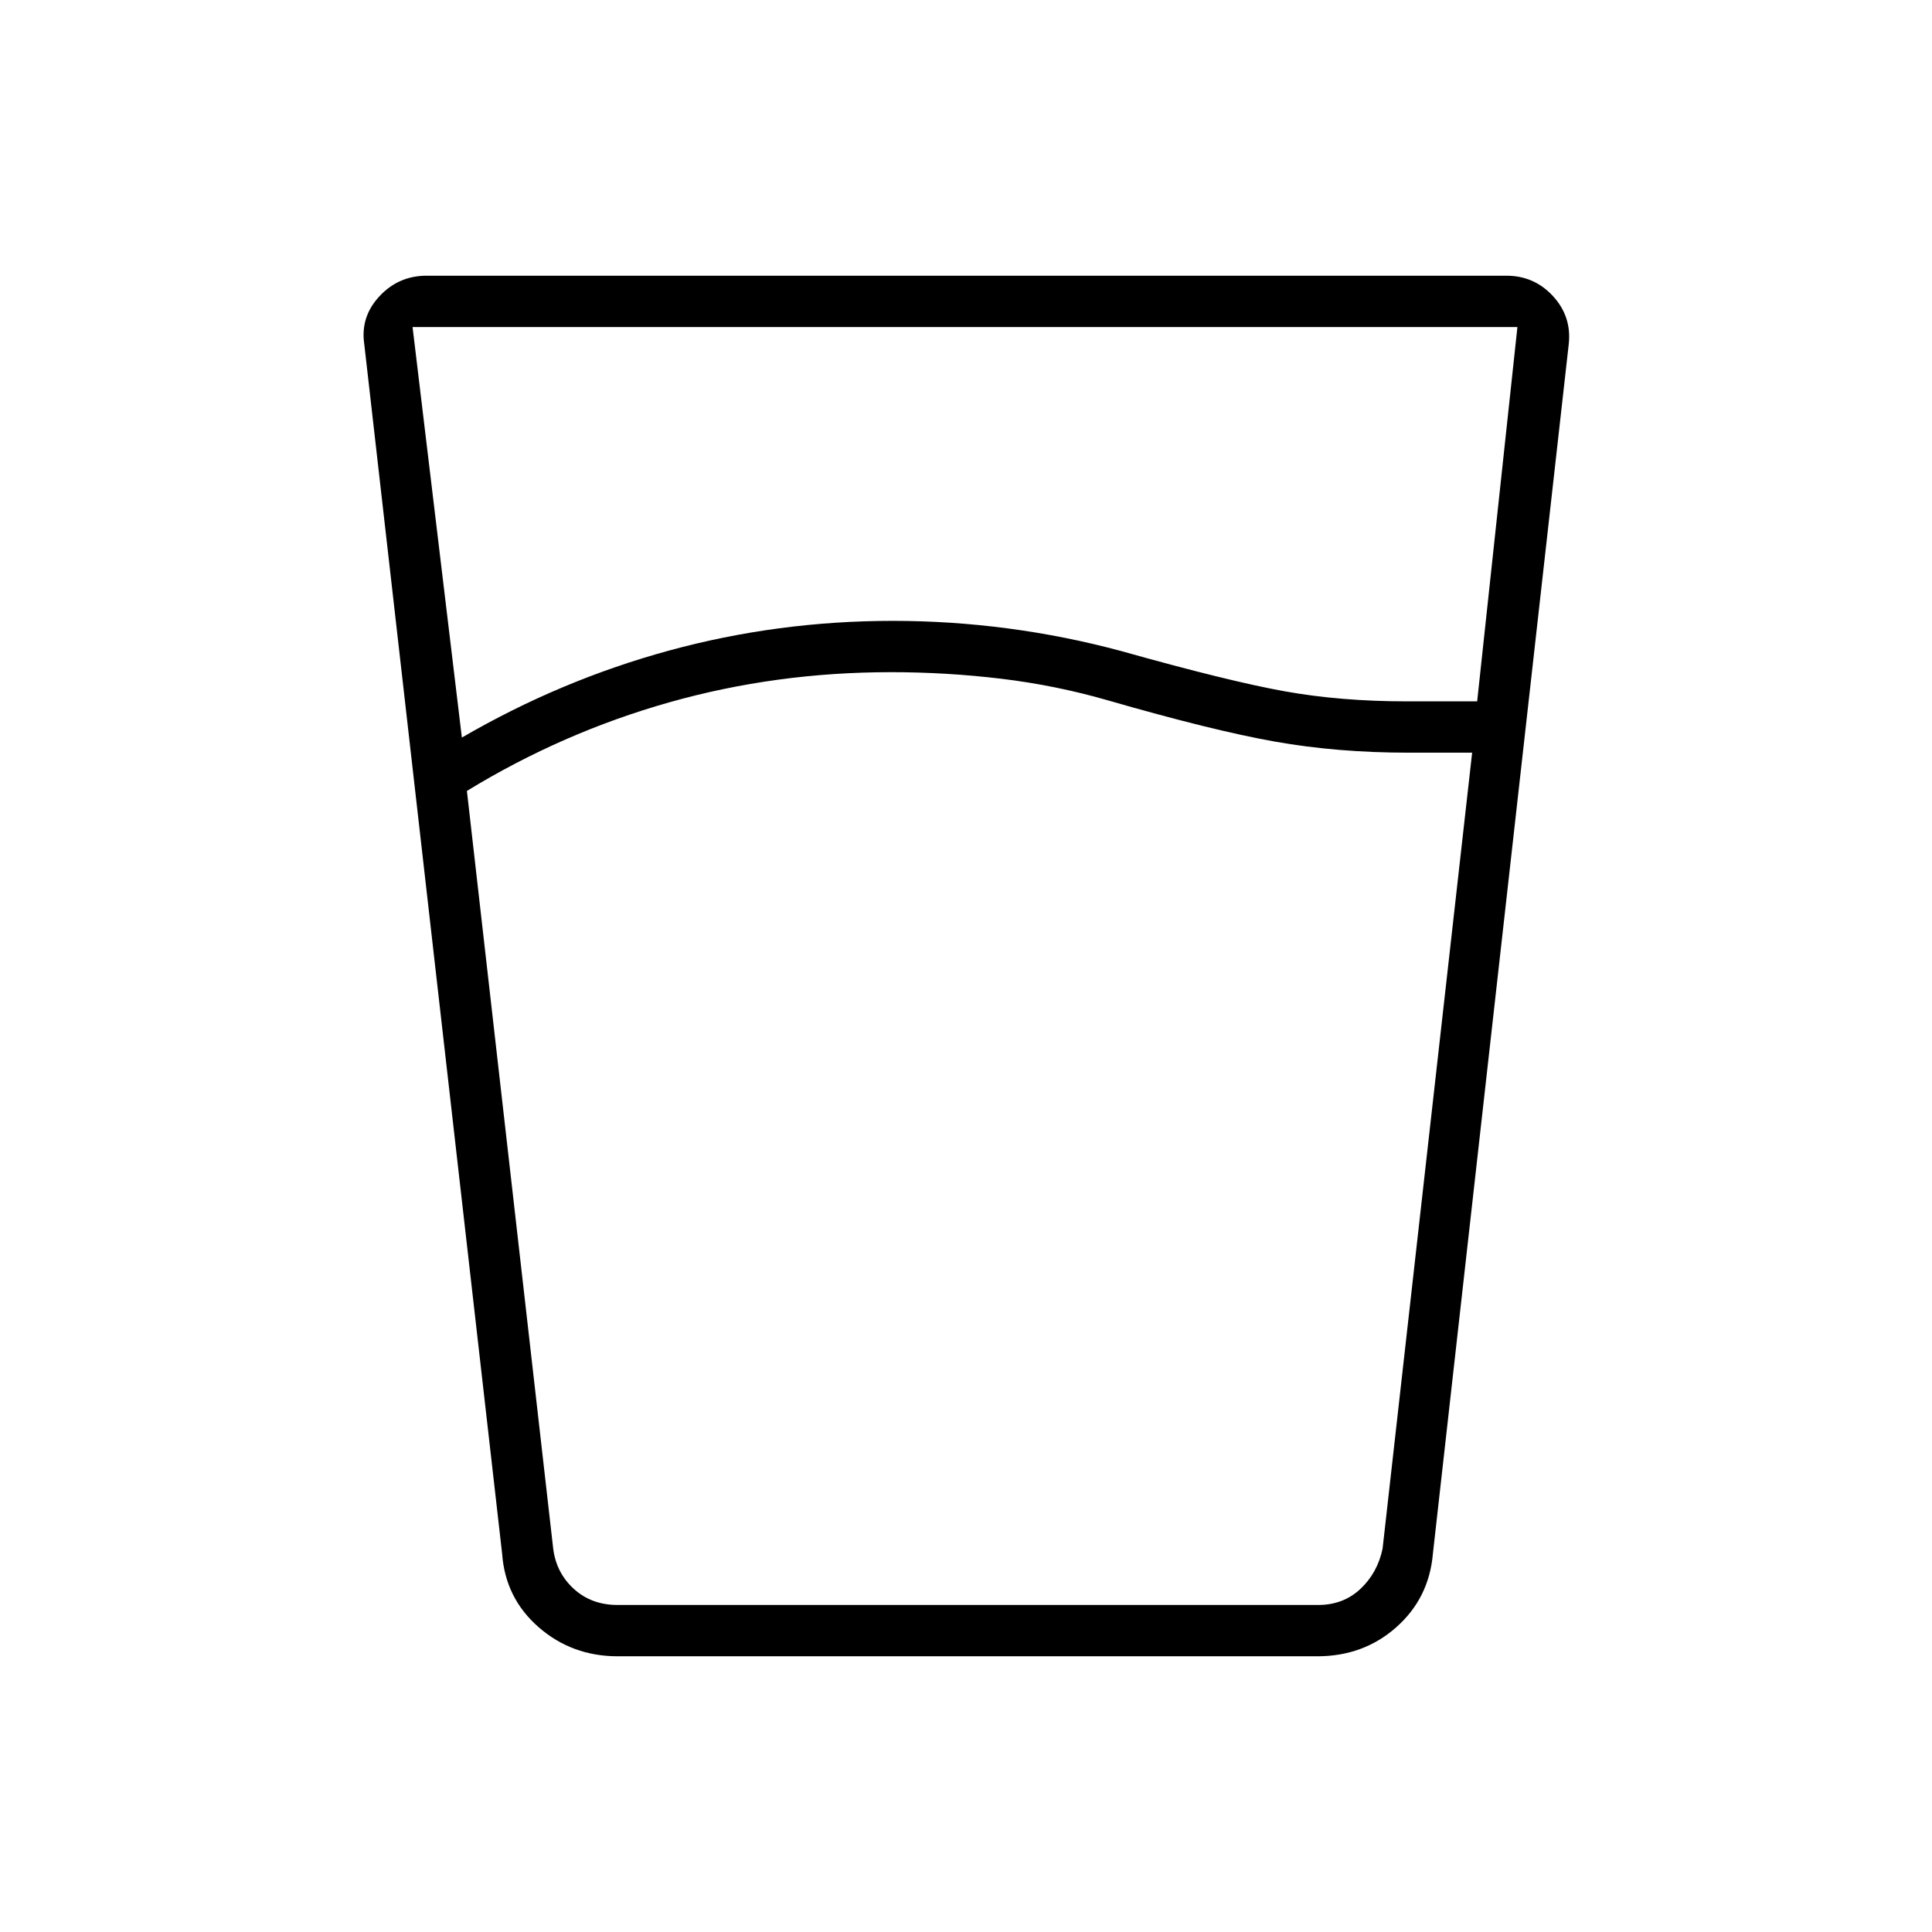 <svg xmlns="http://www.w3.org/2000/svg" height="24" viewBox="0 -960 960 960" width="24"><path d="M442.63-626q-57.13 0-110.13 15-53 15-100.5 44l42.88 376.5q1.5 12 10.25 20t21.75 8H655q12.5 0 21-8t11-20L731.5-586H700q-35.5 0-66.5-5.5t-83-20.5q-26-7.5-53.12-10.75-27.12-3.25-54.75-3.25ZM229.5-593.5q49-28.5 103-43.25t111.23-14.75q28.51 0 57.02 3.75t56.36 11.25q53.39 15 81.23 20 27.84 5 60.66 5h35l20-186H205l24.5 204ZM307-137q-22.78 0-39.35-14.45-16.57-14.46-18.15-36.55L181-789q-2-13.5 7.51-23.75Q198.01-823 212-823h536.5q13.85 0 23.17 10.14Q781-802.71 779.5-789L712-188q-1.91 22.13-18.19 36.56Q677.52-137 654.5-137H307Zm135.34-25.5H687 275h167.34Z"/></svg>